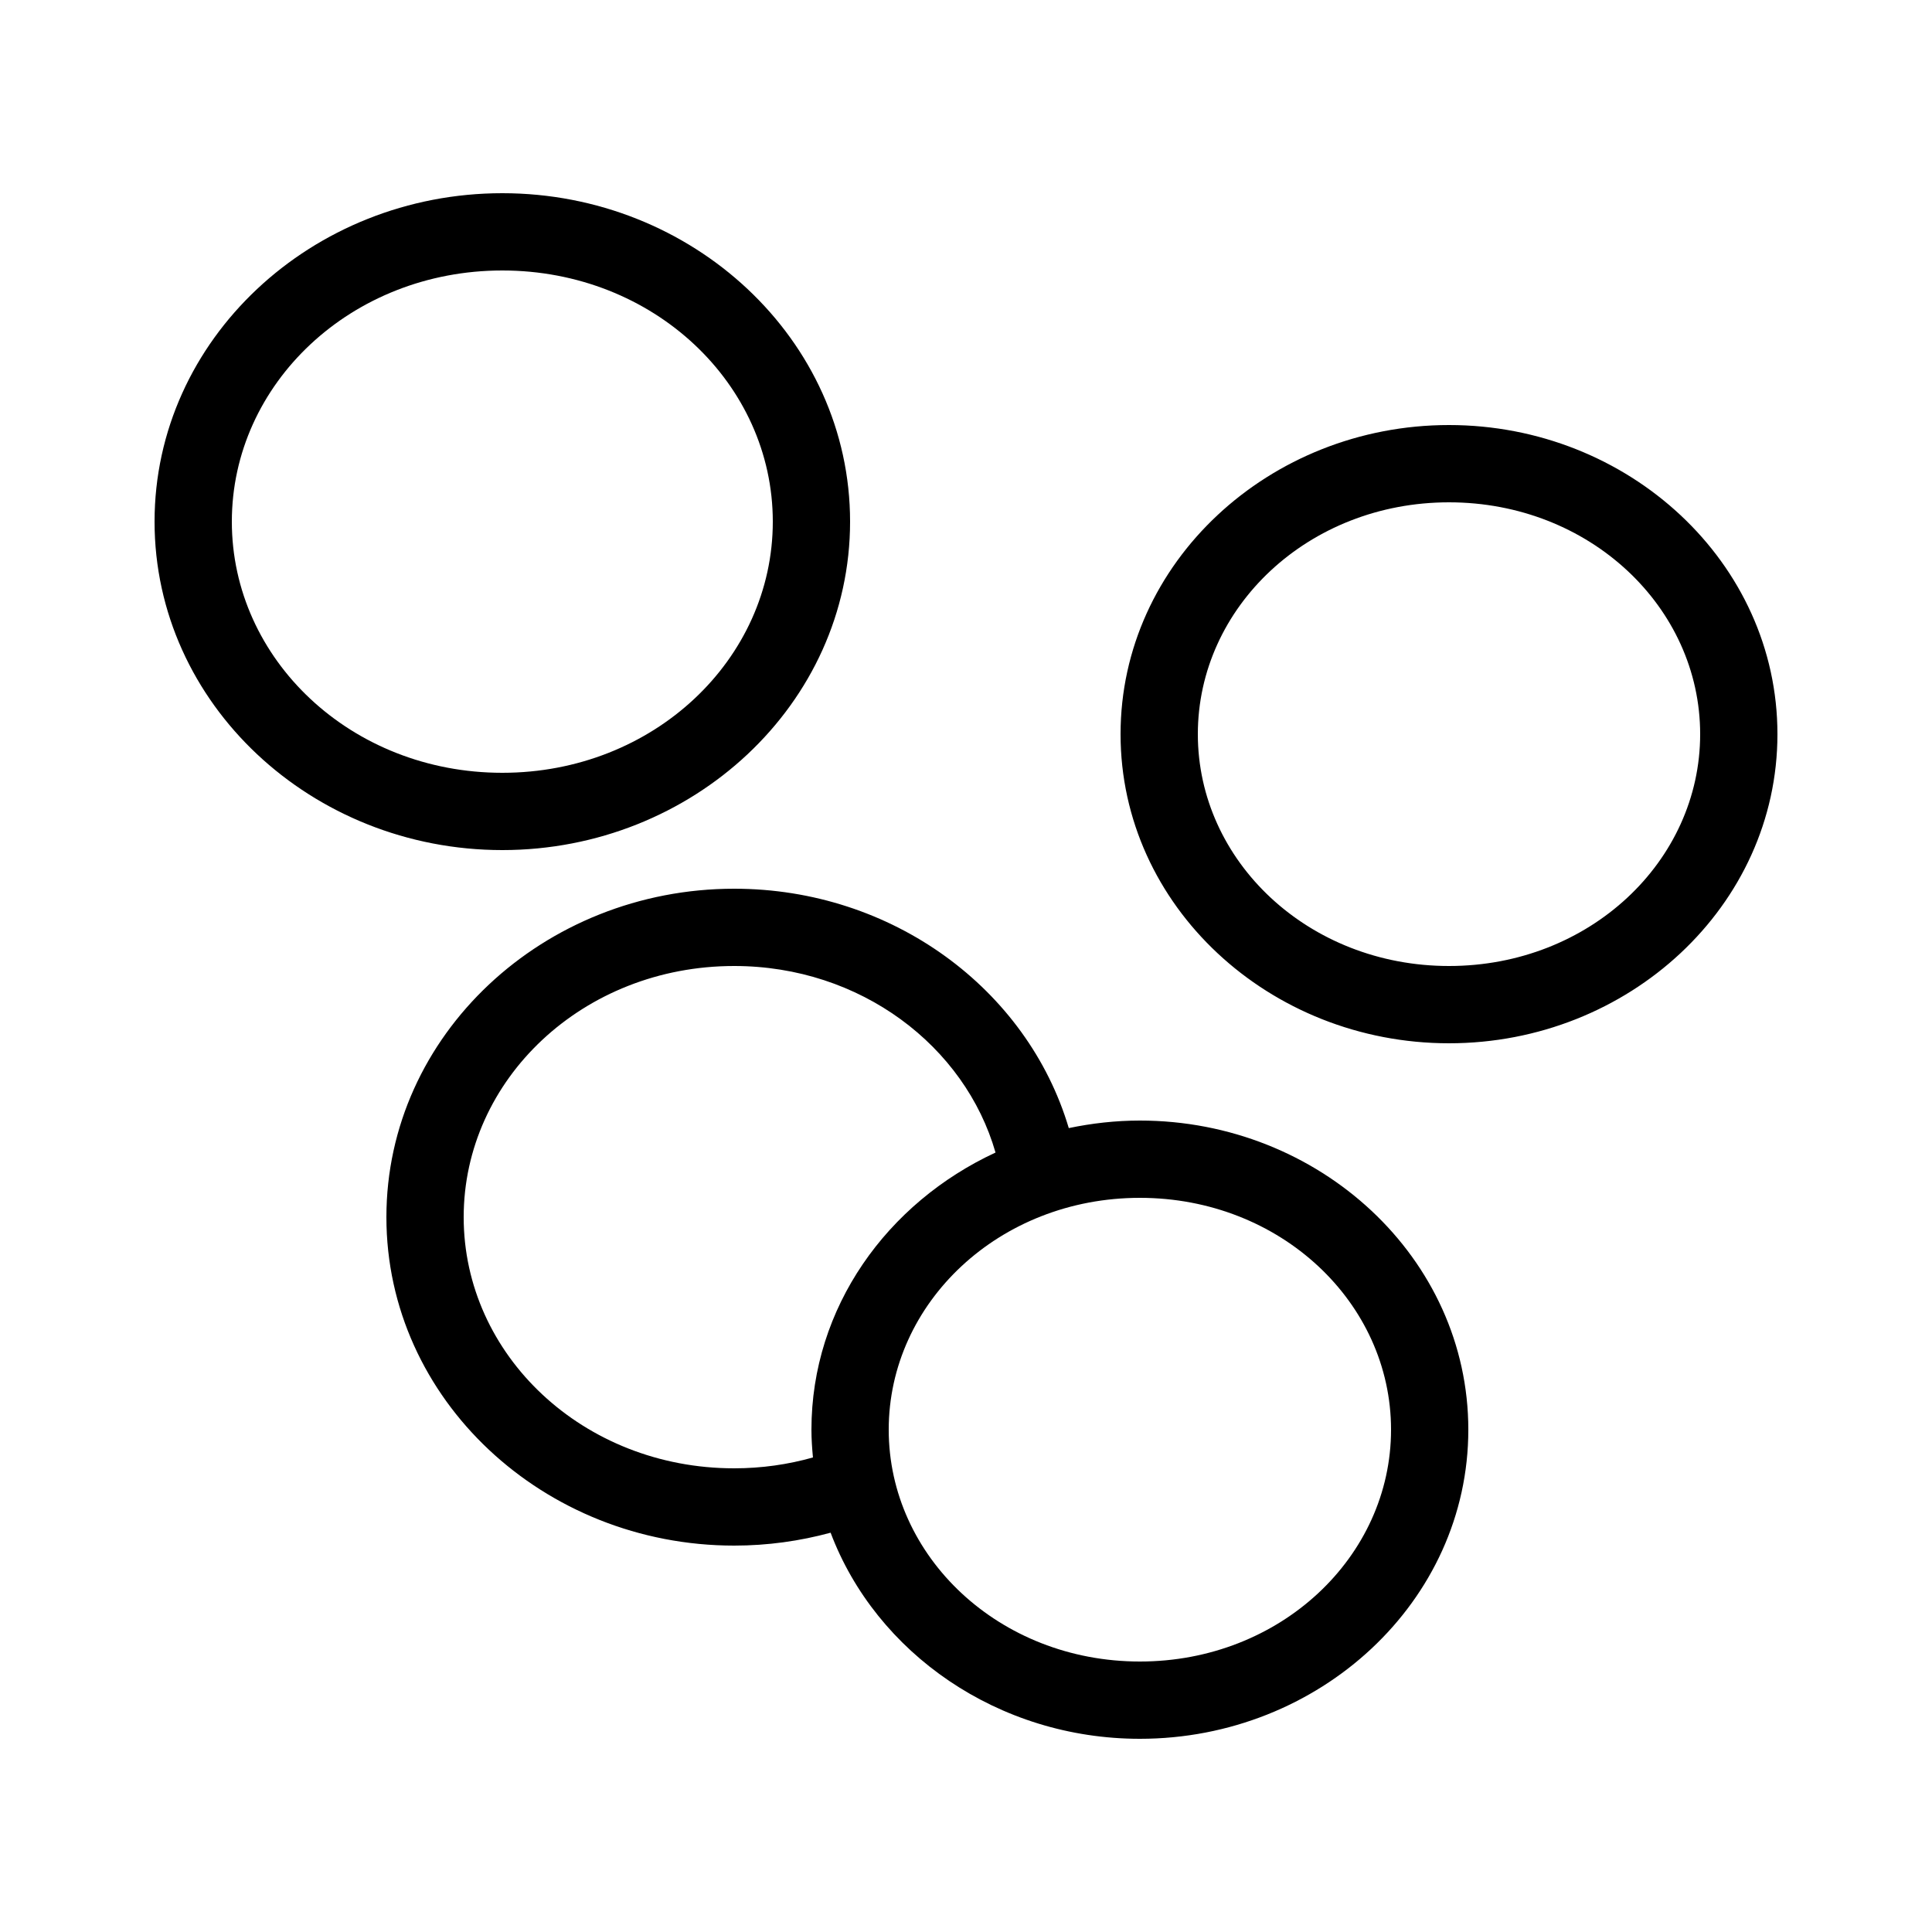 <svg xmlns="http://www.w3.org/2000/svg"  viewBox="0 0 50 50" width="1000px" height="1000px"><path d="M 13 5 C 8.075 5 4 8.781 4 13.5 C 4 18.219 8.075 22 13 22 C 17.925 22 22 18.219 22 13.5 C 22 8.781 17.925 5 13 5 z M 13 7 C 16.912 7 20 9.934 20 13.5 C 20 17.066 16.912 20 13 20 C 9.088 20 6 17.066 6 13.5 C 6 9.934 9.088 7 13 7 z M 37.5 11 C 32.853 11 29 14.555 29 19 C 29 23.445 32.853 27 37.5 27 C 42.147 27 46 23.445 46 19 C 46 14.555 42.147 11 37.5 11 z M 37.5 13 C 41.138 13 44 15.713 44 19 C 44 22.287 41.138 25 37.5 25 C 33.862 25 31 22.287 31 19 C 31 15.713 33.862 13 37.5 13 z M 19 23 C 14.075 23 10 26.781 10 31.5 C 10 36.219 14.075 40 19 40 C 19.865 40 20.702 39.882 21.496 39.666 C 22.672 42.783 25.834 45 29.5 45 C 34.147 45 38 41.445 38 37 C 38 32.555 34.147 29 29.5 29 C 28.869 29 28.254 29.071 27.66 29.195 C 26.589 25.596 23.092 23 19 23 z M 19 25 C 22.275 25 24.975 27.077 25.764 29.828 C 22.959 31.128 21 33.834 21 37 C 21 37.243 21.017 37.482 21.039 37.719 C 20.395 37.901 19.711 38 19 38 C 15.089 38 12 35.065 12 31.5 C 12 27.935 15.089 25 19 25 z M 29.5 31 C 33.138 31 36 33.713 36 37 C 36 40.287 33.138 43 29.5 43 C 25.862 43 23 40.287 23 37 C 23 33.713 25.862 31 29.5 31 z"/></svg>
